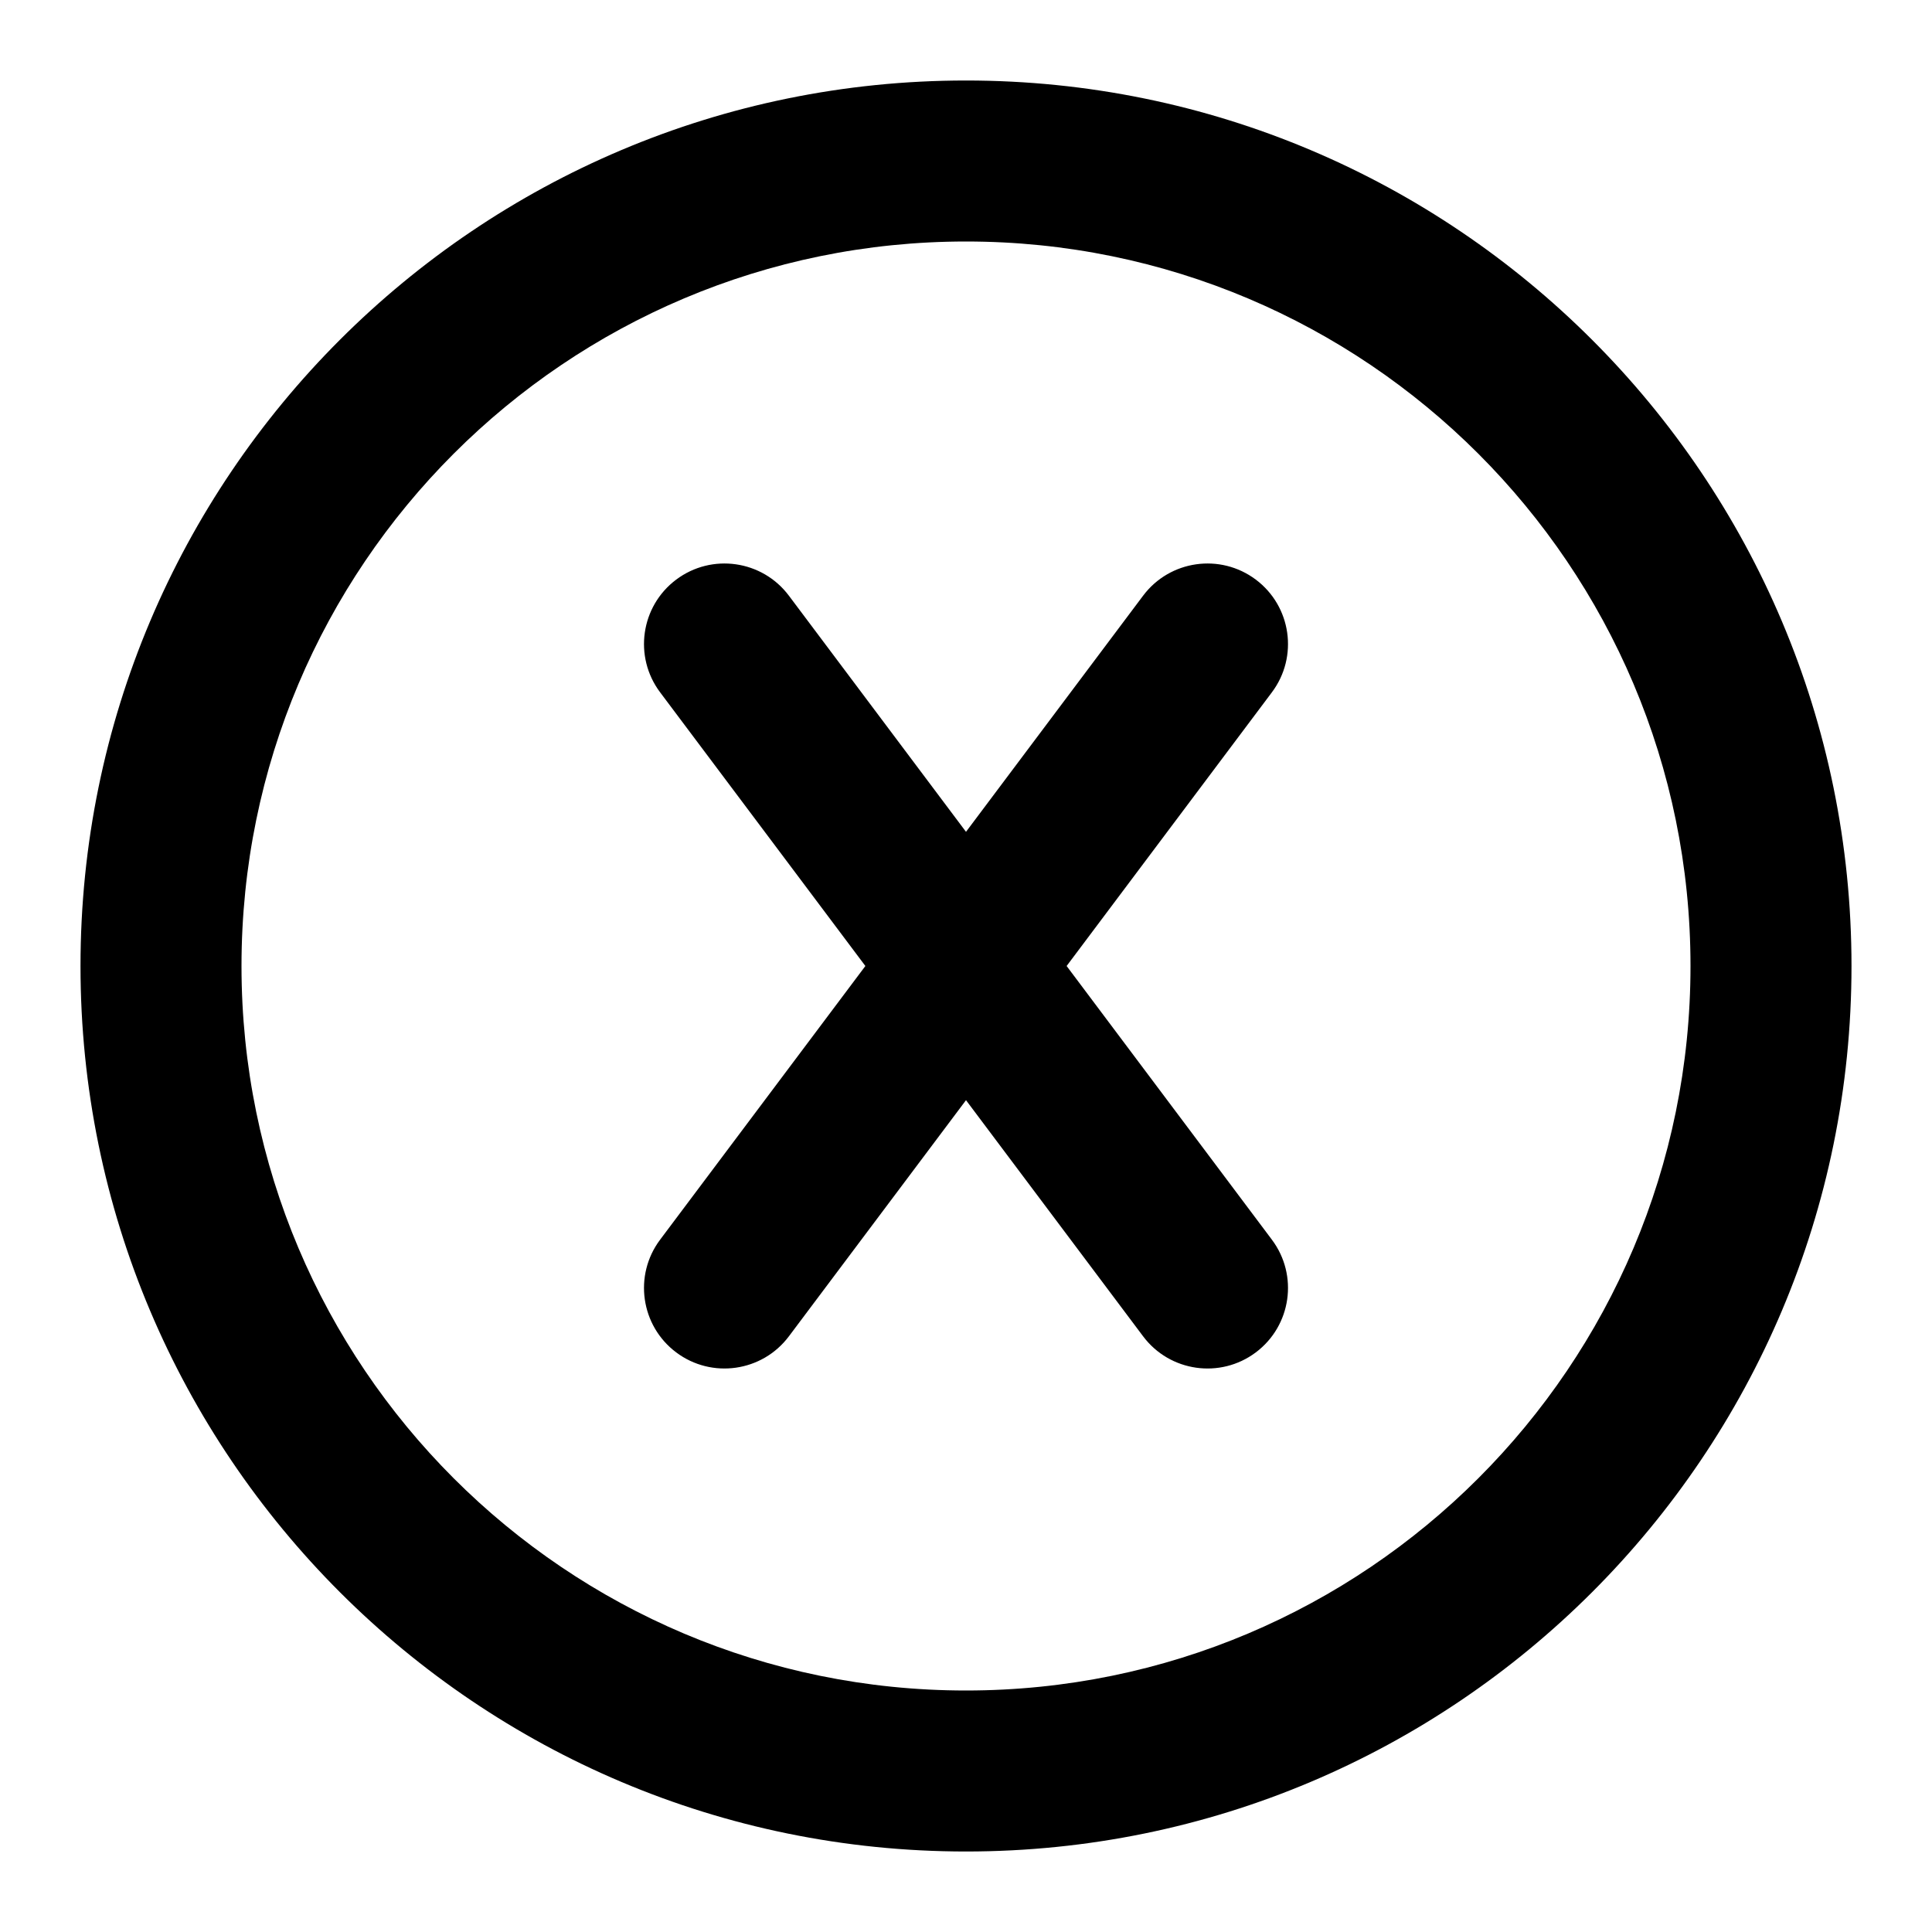 <svg width="240" height="240" viewBox="0 0 240 240" xmlns="http://www.w3.org/2000/svg"><title>uE002-button-x</title><g fill-rule="nonzero" fill="#000"><path d="M120 230c-60.751 0-110-49.249-110-110S59.249 10 120 10s110 49.249 110 110-49.249 110-110 110zm0-20c49.706 0 90-40.294 90-90s-40.294-90-90-90-90 40.294-90 90 40.294 90 90 90z"/><path d="M120 103.333L98 74c-3.314-4.418-9.582-5.314-14-2-4.418 3.314-5.314 9.582-2 14l25.5 34L82 154c-3.314 4.418-2.418 10.686 2 14s10.686 2.418 14-2l22-29.333L142 166c3.314 4.418 9.582 5.314 14 2 4.418-3.314 5.314-9.582 2-14l-25.5-34L158 86c3.314-4.418 2.418-10.686-2-14s-10.686-2.418-14 2l-22 29.333z"/></g></svg>
